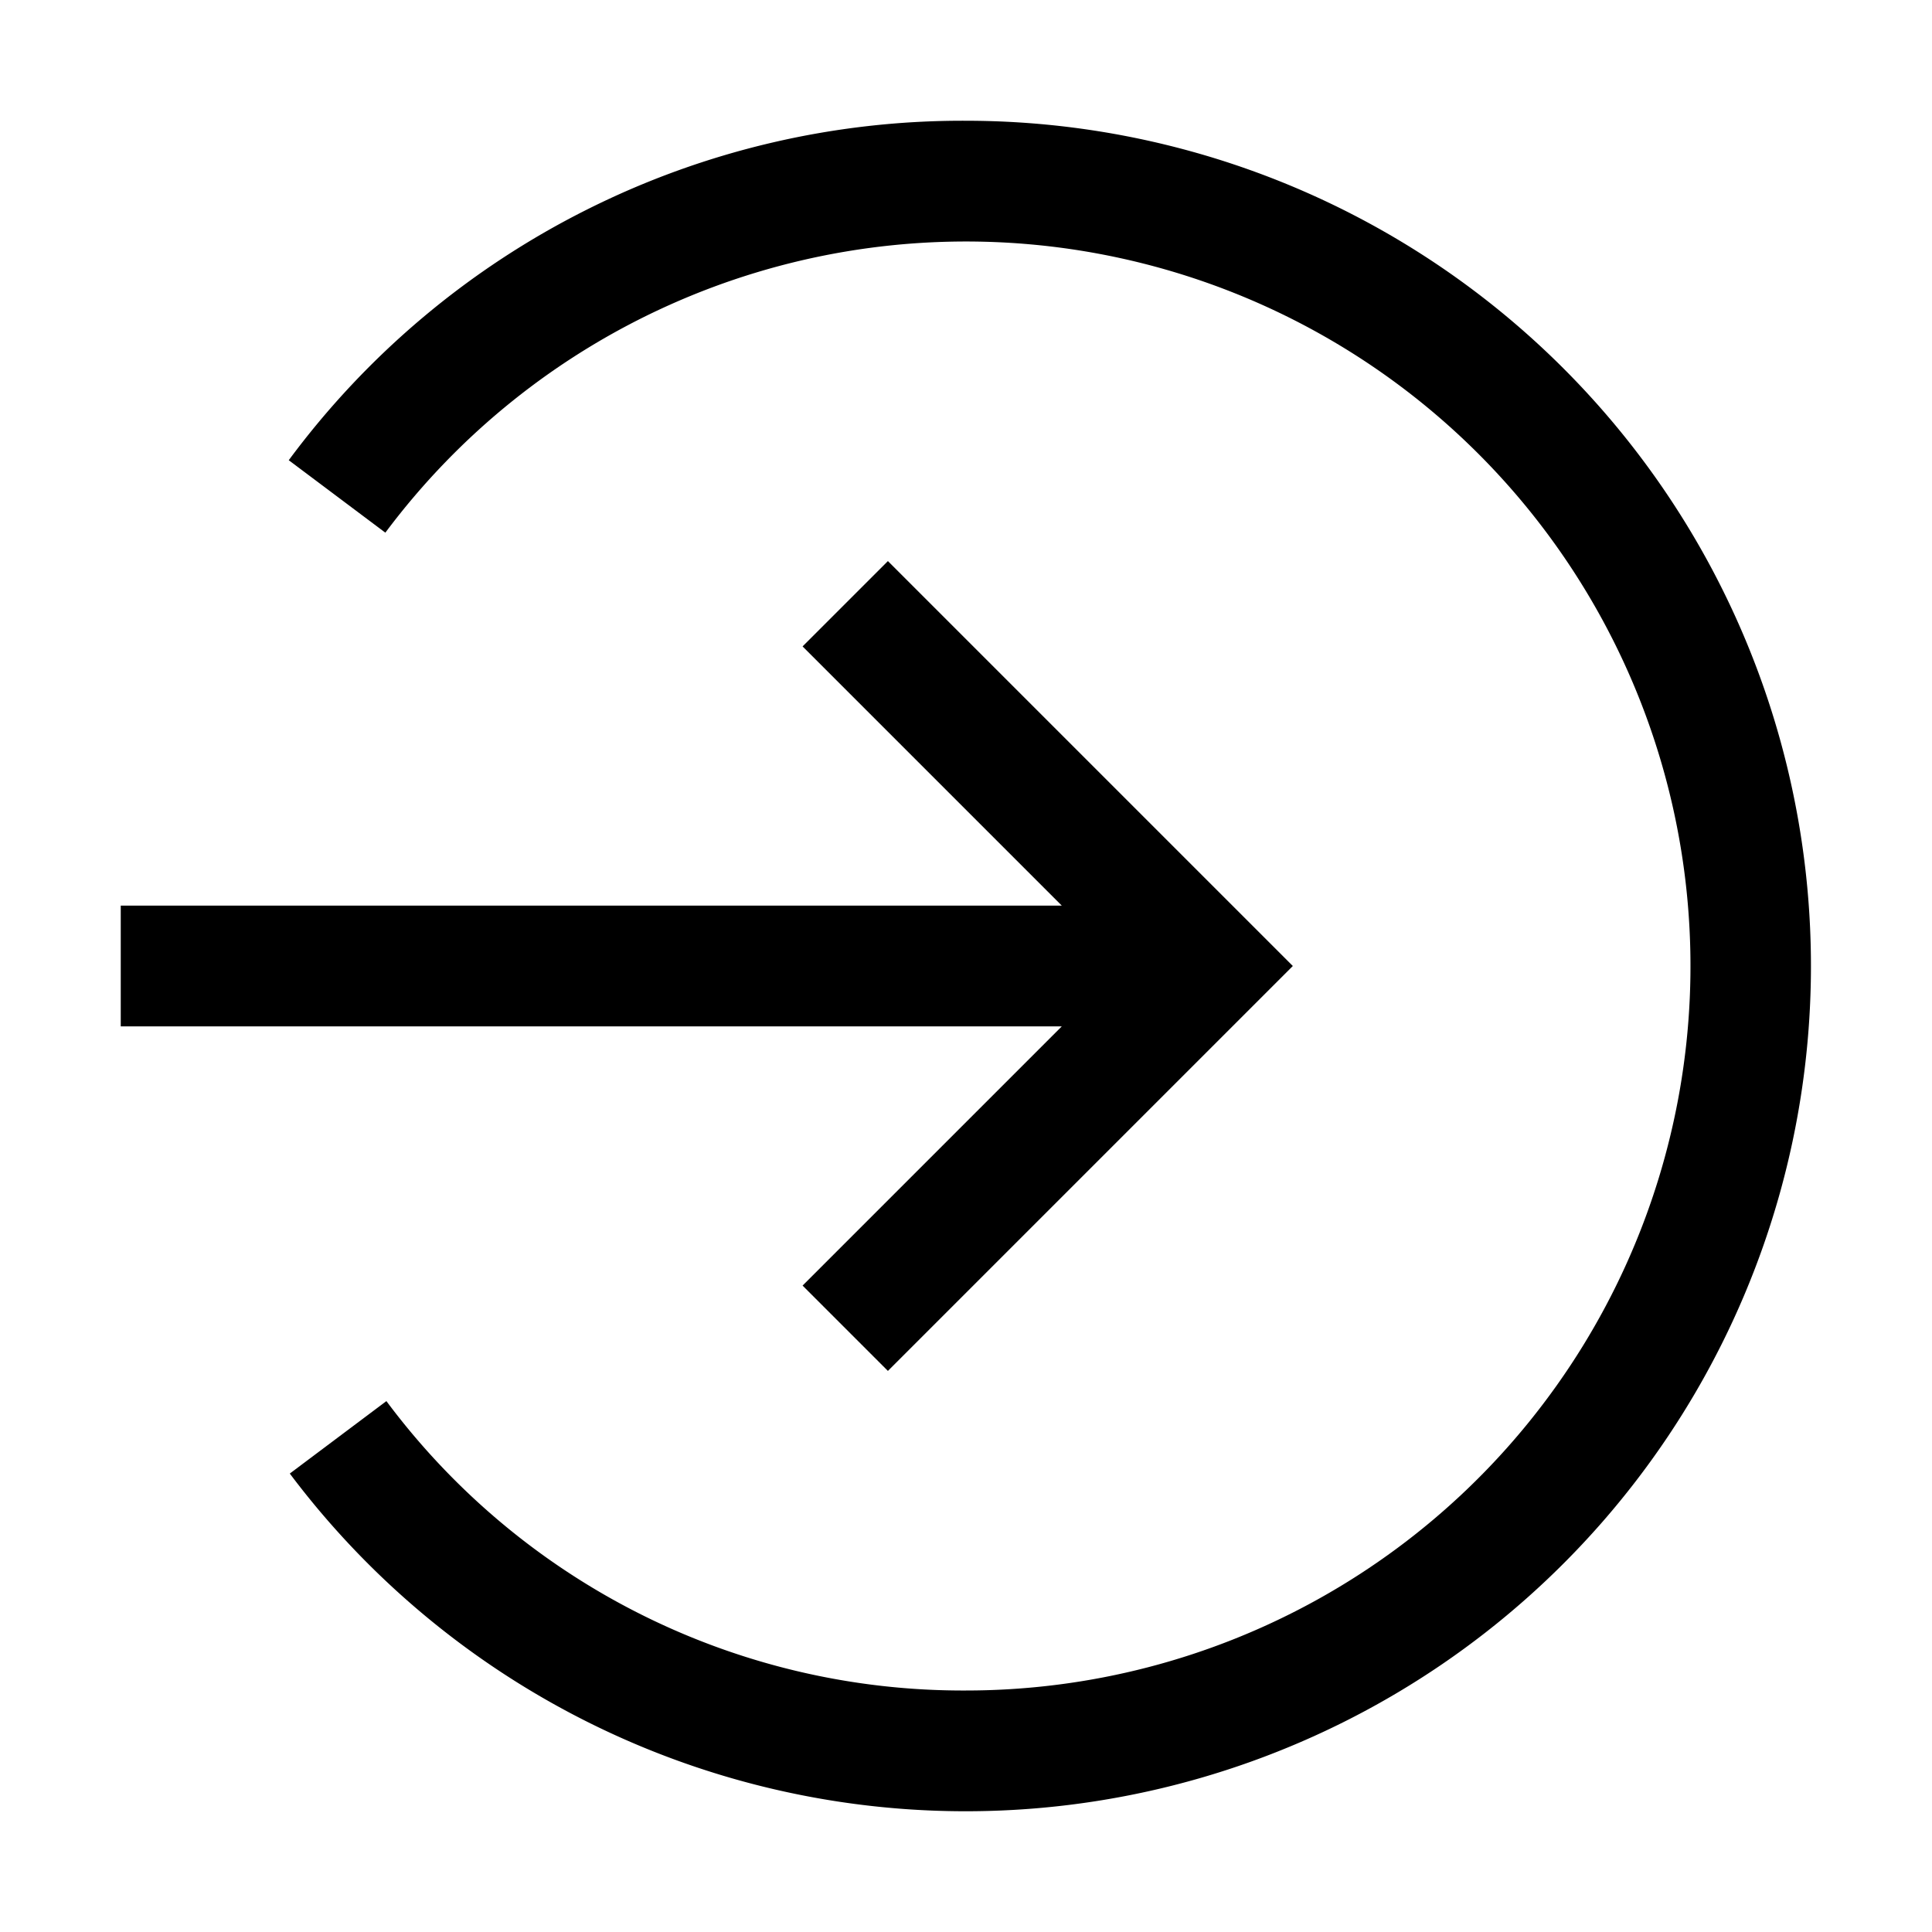 <svg xmlns="http://www.w3.org/2000/svg" width="24" height="24"><path fill-rule="evenodd" d="M7.29 2.604A10.4 10.4 0 0 1 12 1.5a10.5 10.5 0 1 1-8.4 16.805l1.2-.9A8.93 8.93 0 0 0 12 21 9 9 0 1 0 4.787 6.617l-1.2-.9A10.4 10.4 0 0 1 7.29 2.604m3.74 14.426-1.06-1.06 3.22-3.22H1.5v-1.5h11.69L9.97 8.03l1.06-1.06L16.06 12z" clip-rule="evenodd"/></svg>